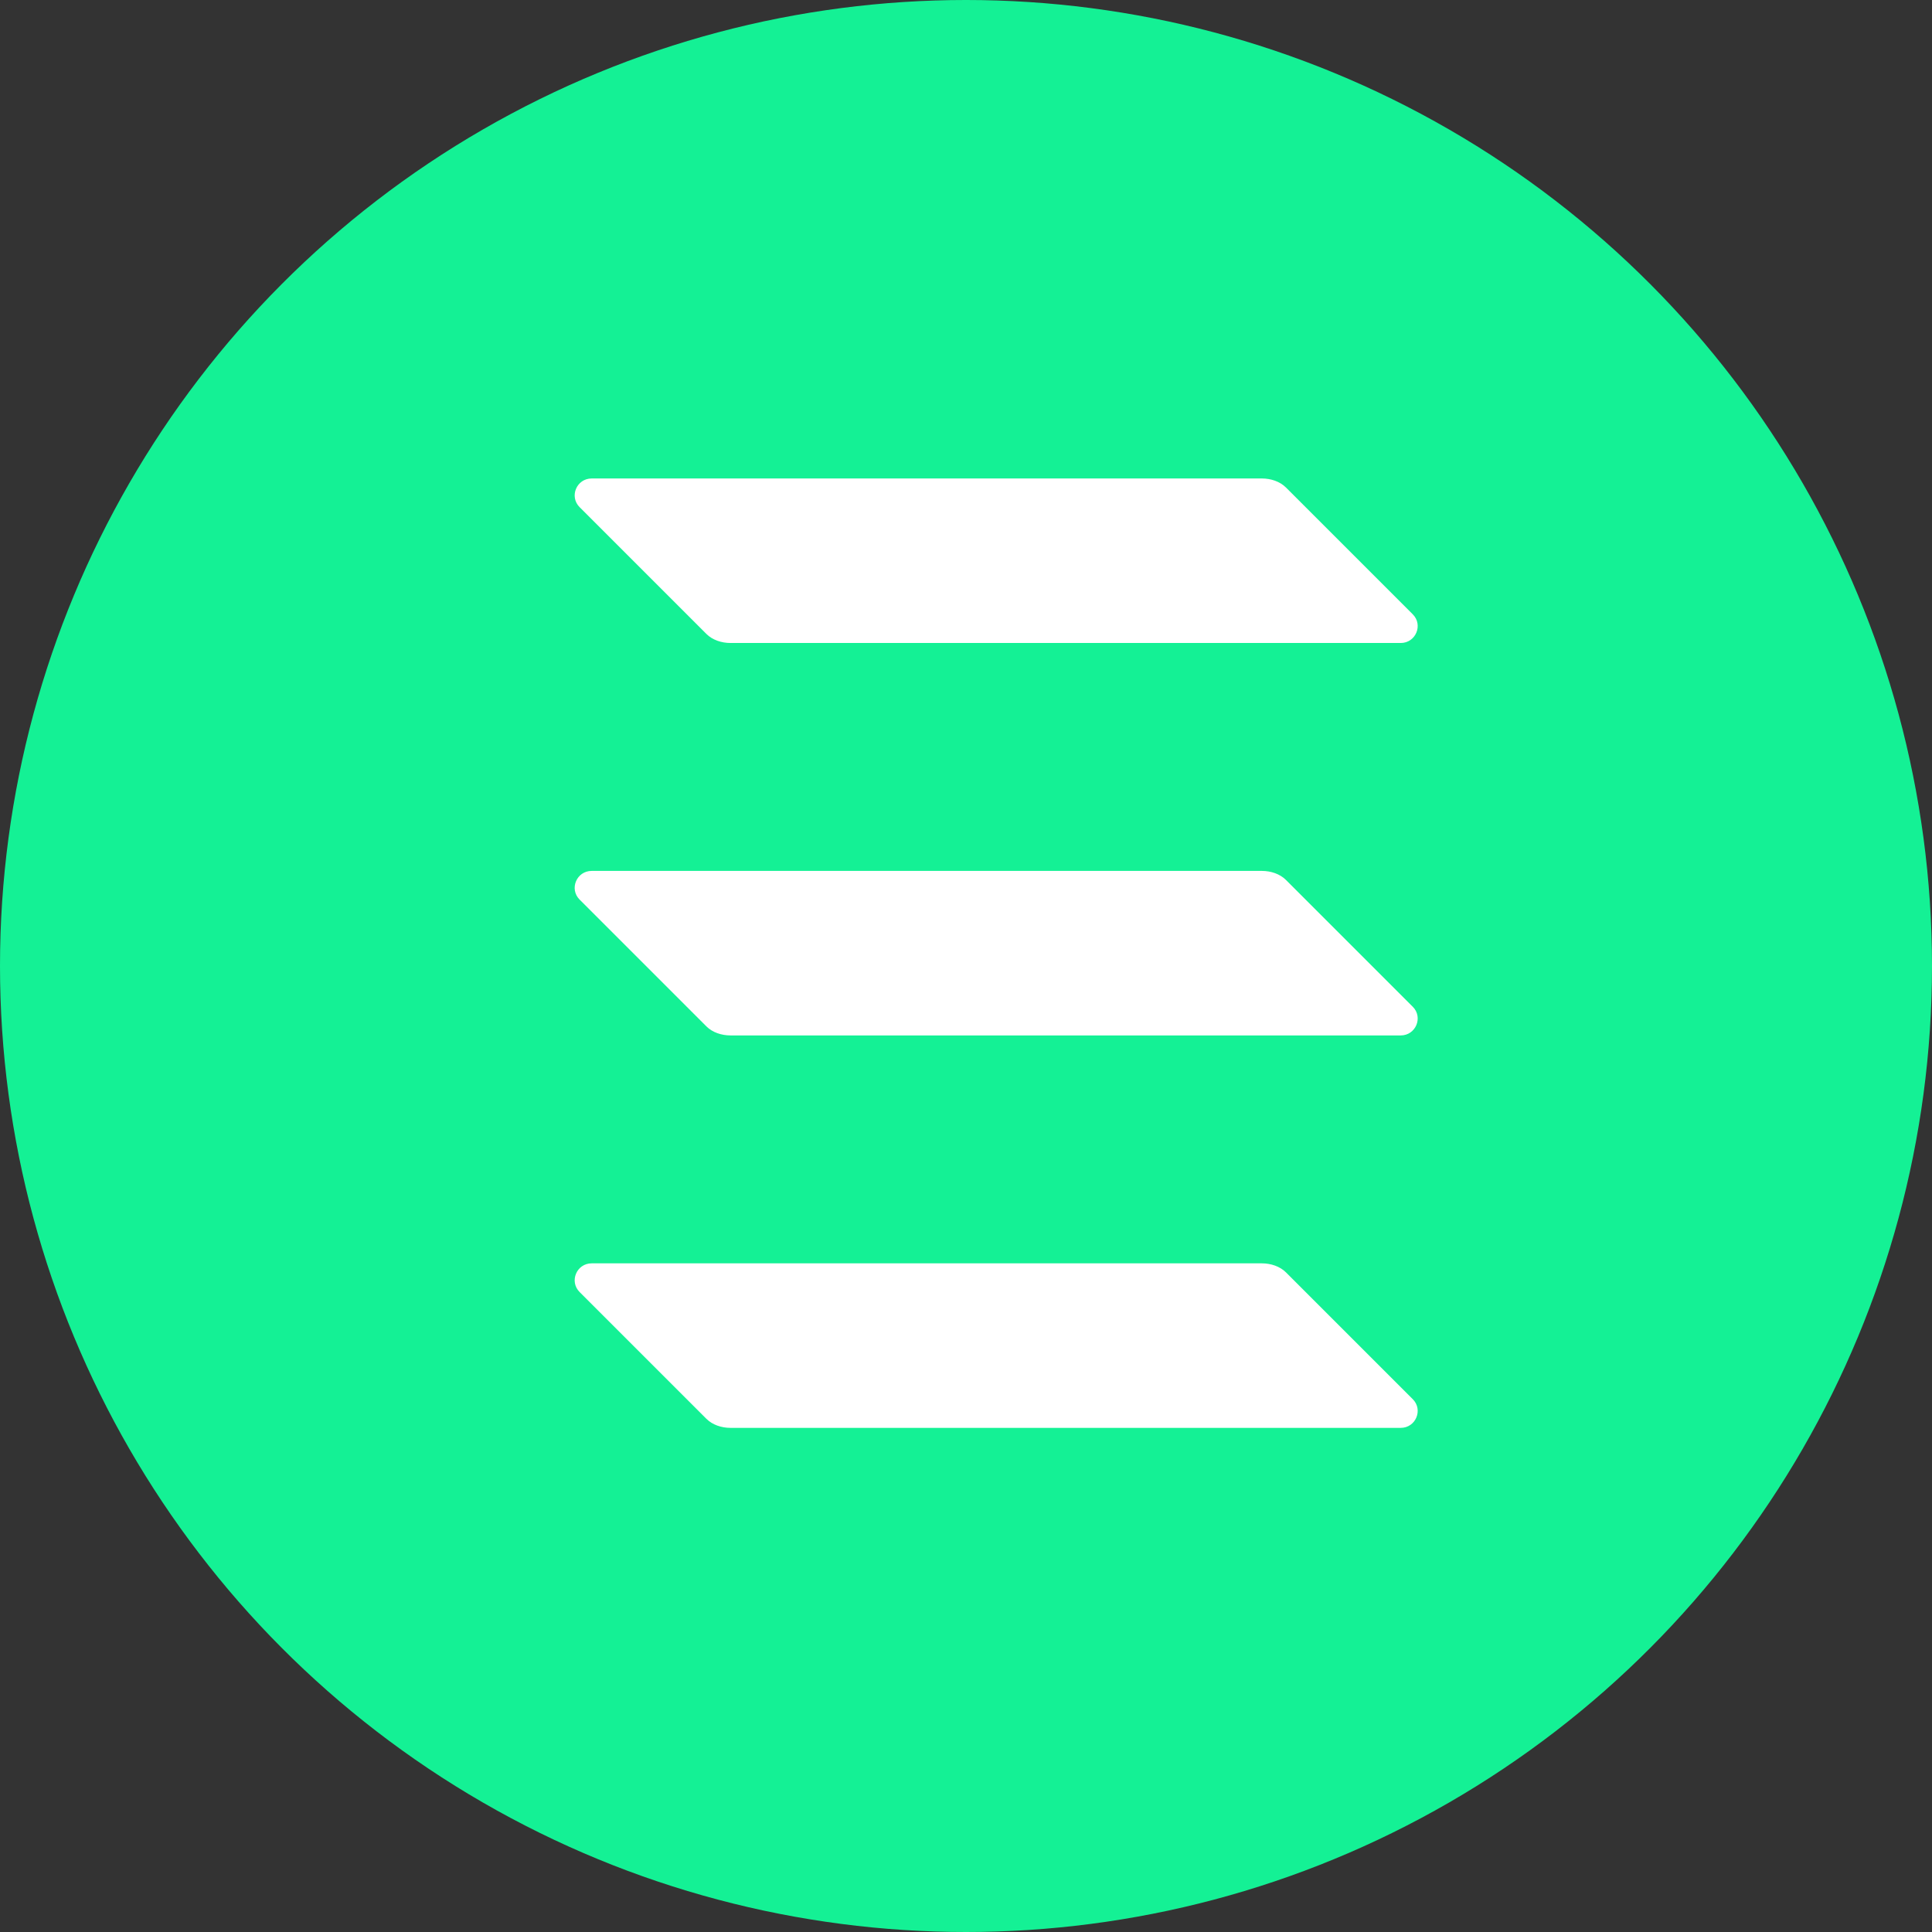 <?xml version="1.0" encoding="UTF-8"?>
<svg width="128" height="128" viewBox="0 0 128 128" fill="none" xmlns="http://www.w3.org/2000/svg">
  <rect x="0" y="0" width="128" height="128" fill="#333333" stroke="none"/>
  <circle cx="64" cy="64" r="64" fill="#14F195"/>
  <path d="M38.4 85.6L46.8 94C47.2 94.4 47.8 94.6 48.4 94.6H92.8C93.8 94.6 94.3 93.4 93.6 92.7L85.2 84.3C84.8 83.9 84.2 83.7 83.6 83.7H39.2C38.2 83.7 37.7 84.9 38.4 85.6ZM38.4 59.6L46.8 68C47.2 68.4 47.8 68.6 48.4 68.6H92.8C93.8 68.6 94.3 67.4 93.6 66.7L85.2 58.3C84.8 57.9 84.2 57.7 83.6 57.7H39.2C38.2 57.7 37.7 58.9 38.4 59.6ZM93.6 40.7L85.2 32.3C84.8 31.9 84.2 31.7 83.6 31.7H39.2C38.2 31.7 37.7 32.9 38.4 33.6L46.8 42C47.2 42.4 47.8 42.6 48.4 42.6H92.8C93.8 42.6 94.3 41.4 93.6 40.7Z" fill="white"/>
</svg>
